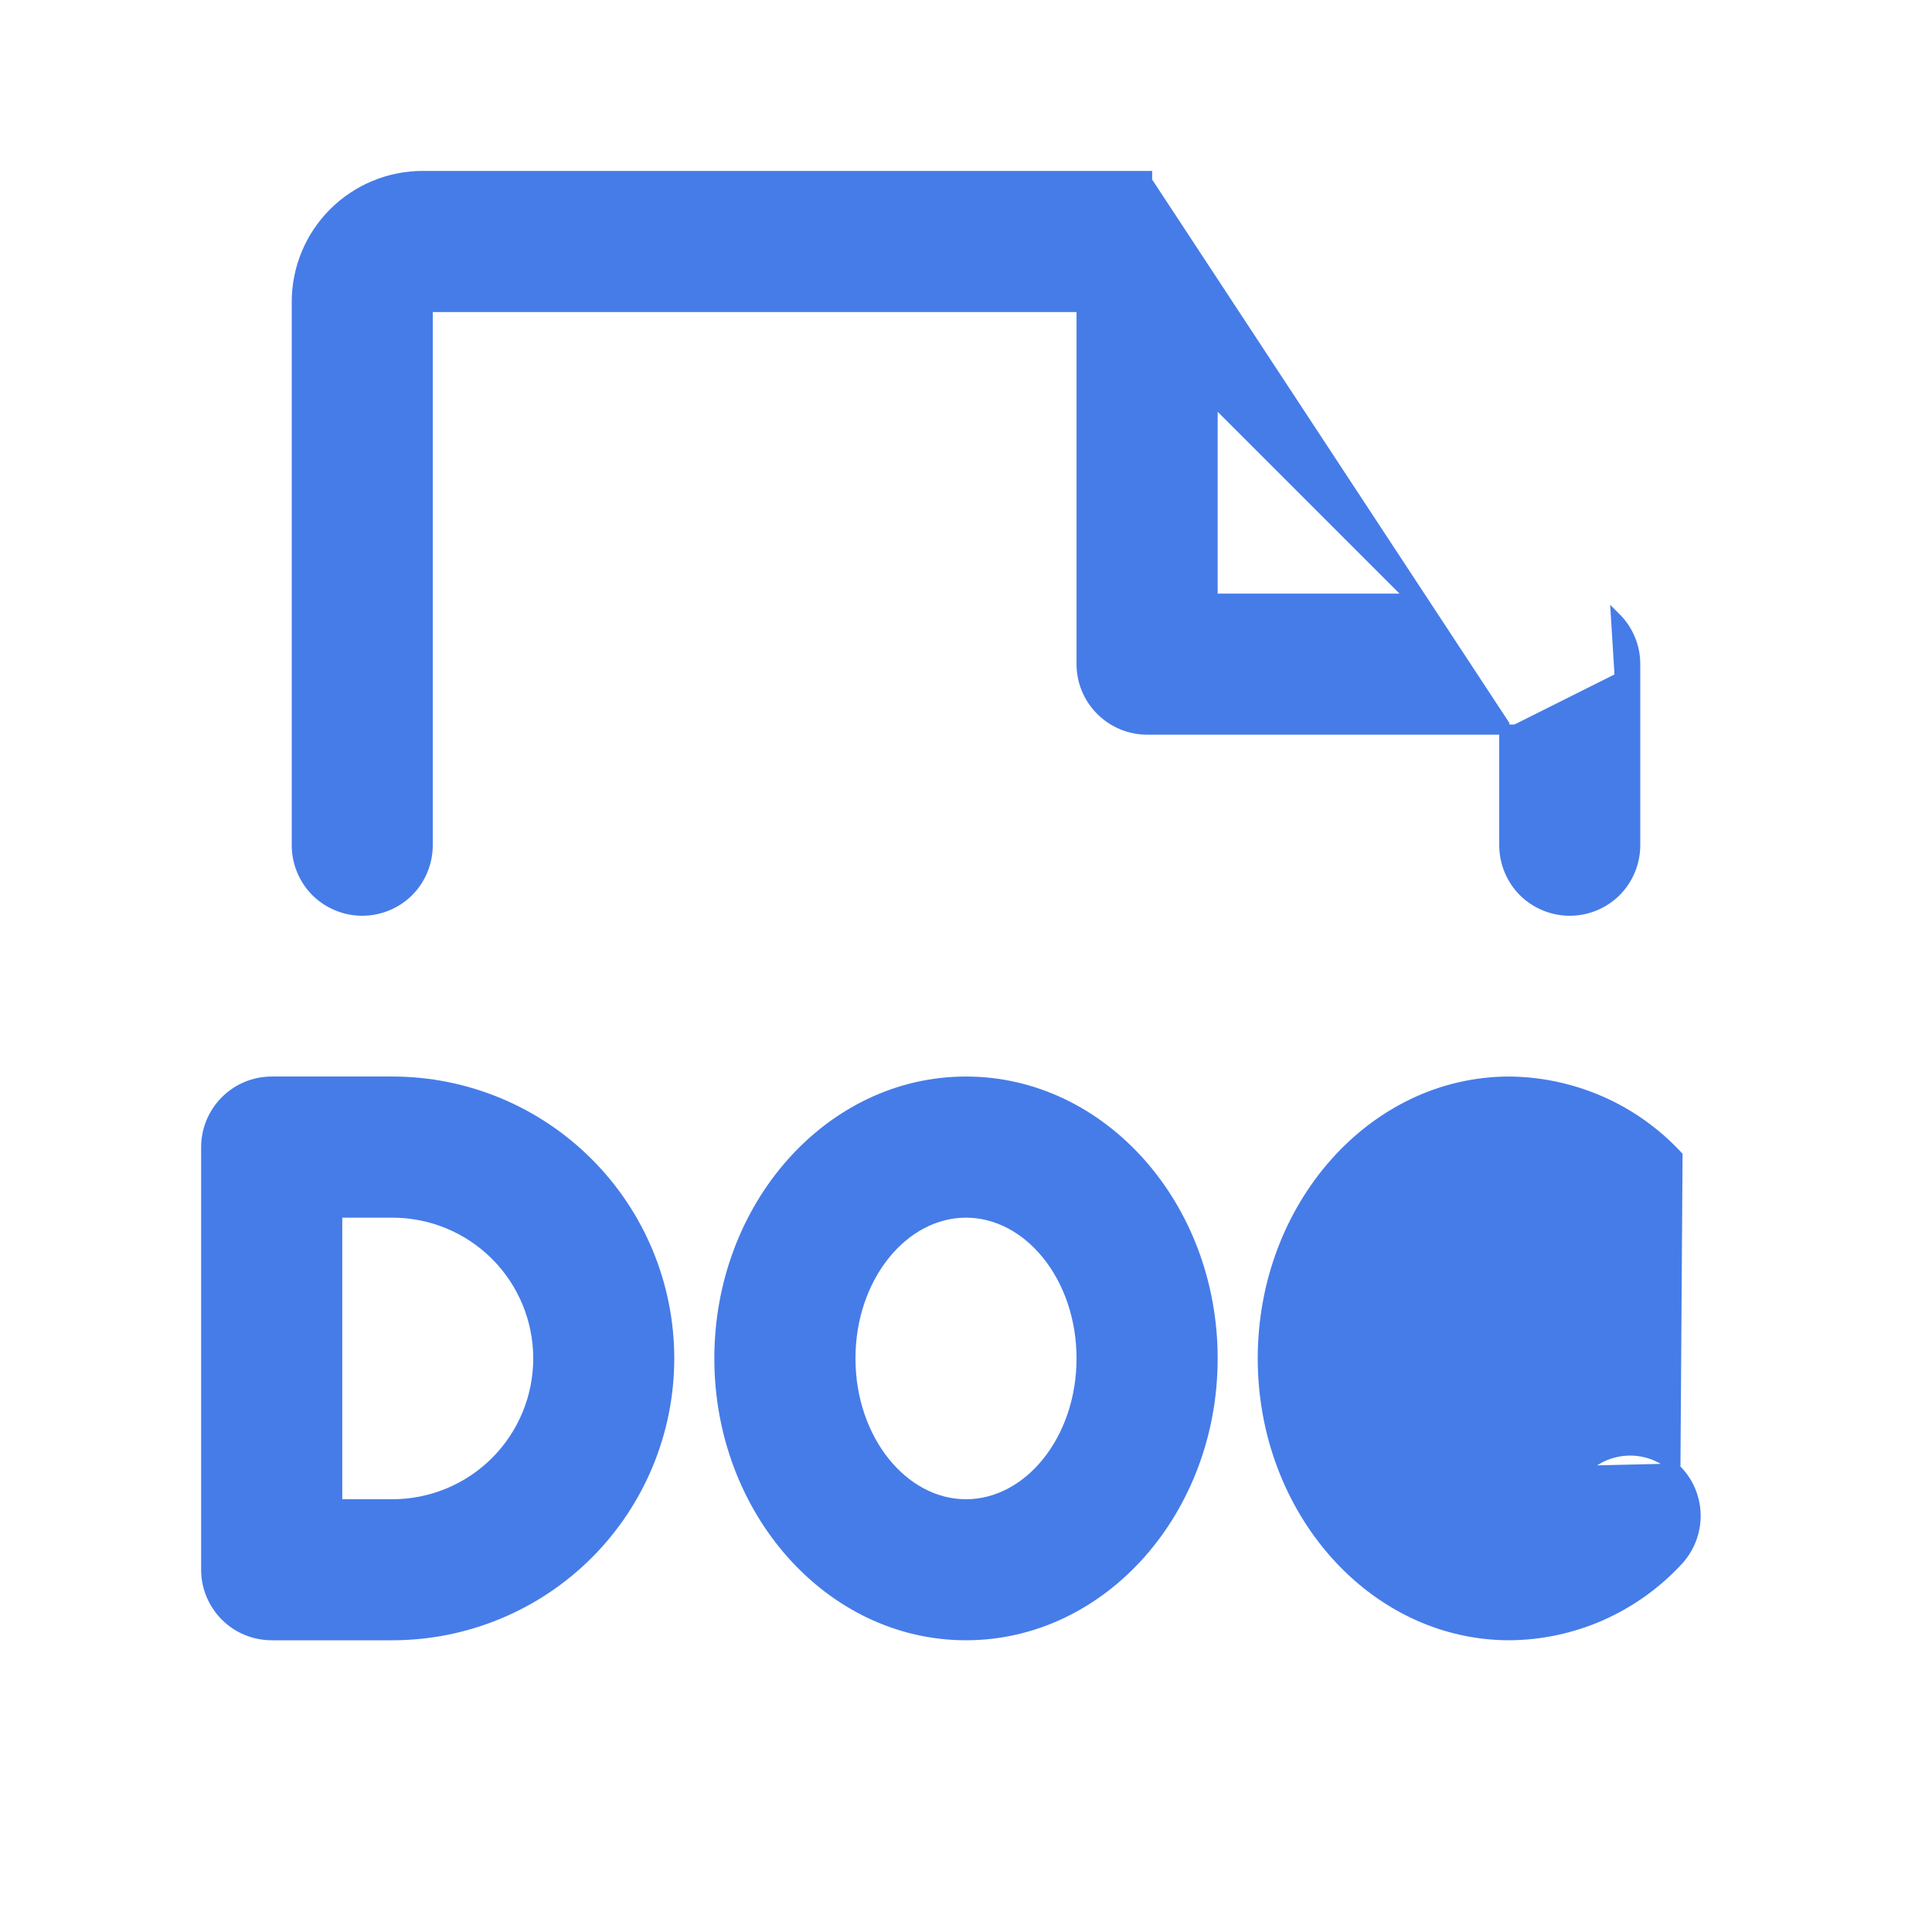 <svg xmlns="http://www.w3.org/2000/svg" width="19" height="19" viewBox="0 0 19 19" fill="none">
  <path d="M16.476 14.443L16.476 14.443C16.6 14.561 16.671 14.723 16.675 14.894C16.678 15.065 16.614 15.23 16.497 15.353C16.285 15.581 16.03 15.762 15.746 15.888C15.461 16.013 15.155 16.079 14.844 16.081L14.844 16.081C13.501 16.081 12.419 14.854 12.419 13.359C12.419 11.864 13.501 10.637 14.844 10.637H14.844C15.155 10.64 15.461 10.706 15.746 10.831C16.03 10.956 16.285 11.138 16.497 11.366C16.497 11.366 16.497 11.366 16.497 11.366L16.476 14.443ZM16.476 14.443C16.353 14.325 16.188 14.261 16.017 14.265C15.846 14.269 15.684 14.34 15.566 14.463L15.565 14.464M16.476 14.443L15.565 14.464M15.565 14.464C15.473 14.565 15.362 14.647 15.238 14.703C15.114 14.76 14.979 14.791 14.843 14.794C14.226 14.793 13.706 14.159 13.706 13.359C13.706 12.56 14.226 11.925 14.843 11.925L15.565 14.464ZM16.081 6.531C16.081 6.447 16.065 6.363 16.032 6.285C16 6.207 15.953 6.136 15.893 6.076L15.893 6.076L16.031 8.312C16.031 8.47 15.969 8.621 15.857 8.732C15.746 8.844 15.595 8.906 15.438 8.906C15.28 8.906 15.129 8.844 15.018 8.732C14.906 8.621 14.844 8.47 14.844 8.312V7.175H14.794M16.081 6.531L16.031 6.531H16.081V6.531ZM16.081 6.531V8.312C16.081 8.483 16.013 8.647 15.893 8.768C15.772 8.888 15.608 8.956 15.438 8.956C15.267 8.956 15.103 8.888 14.982 8.768C14.862 8.647 14.794 8.483 14.794 8.312V7.175M14.794 7.175V7.125L11.281 1.781V1.731L11.281 1.731L4.156 1.731C3.828 1.731 3.513 1.862 3.281 2.094C3.049 2.326 2.919 2.641 2.919 2.969V8.312C2.919 8.483 2.987 8.647 3.107 8.768C3.228 8.888 3.392 8.956 3.562 8.956C3.733 8.956 3.897 8.888 4.018 8.768C4.138 8.647 4.206 8.483 4.206 8.312V3.019H10.637V6.531C10.637 6.702 10.705 6.866 10.826 6.986C10.947 7.107 11.111 7.175 11.281 7.175H14.794ZM3.859 10.637H2.672C2.501 10.637 2.337 10.705 2.217 10.826C2.096 10.947 2.028 11.111 2.028 11.281V15.438C2.028 15.608 2.096 15.772 2.217 15.893C2.337 16.013 2.501 16.081 2.672 16.081H3.859C4.581 16.081 5.274 15.794 5.784 15.284C6.294 14.774 6.581 14.081 6.581 13.359C6.581 12.637 6.294 11.945 5.784 11.435C5.274 10.924 4.581 10.637 3.859 10.637ZM3.859 14.794H3.316V11.925H3.859C4.24 11.925 4.605 12.076 4.874 12.345C5.143 12.614 5.294 12.979 5.294 13.359C5.294 13.74 5.143 14.105 4.874 14.374C4.605 14.643 4.24 14.794 3.859 14.794ZM9.5 10.637C8.157 10.637 7.075 11.864 7.075 13.359C7.075 14.854 8.157 16.081 9.5 16.081C10.843 16.081 11.925 14.854 11.925 13.359C11.925 11.864 10.843 10.637 9.5 10.637ZM9.5 14.794C8.883 14.794 8.363 14.159 8.363 13.359C8.363 12.56 8.883 11.925 9.5 11.925C10.117 11.925 10.637 12.56 10.637 13.359C10.637 14.159 10.117 14.794 9.5 14.794ZM11.925 5.888V3.929L13.884 5.888H11.925Z" fill="#467CE8" stroke="#467CE8" stroke-width="0.1"/>
</svg>